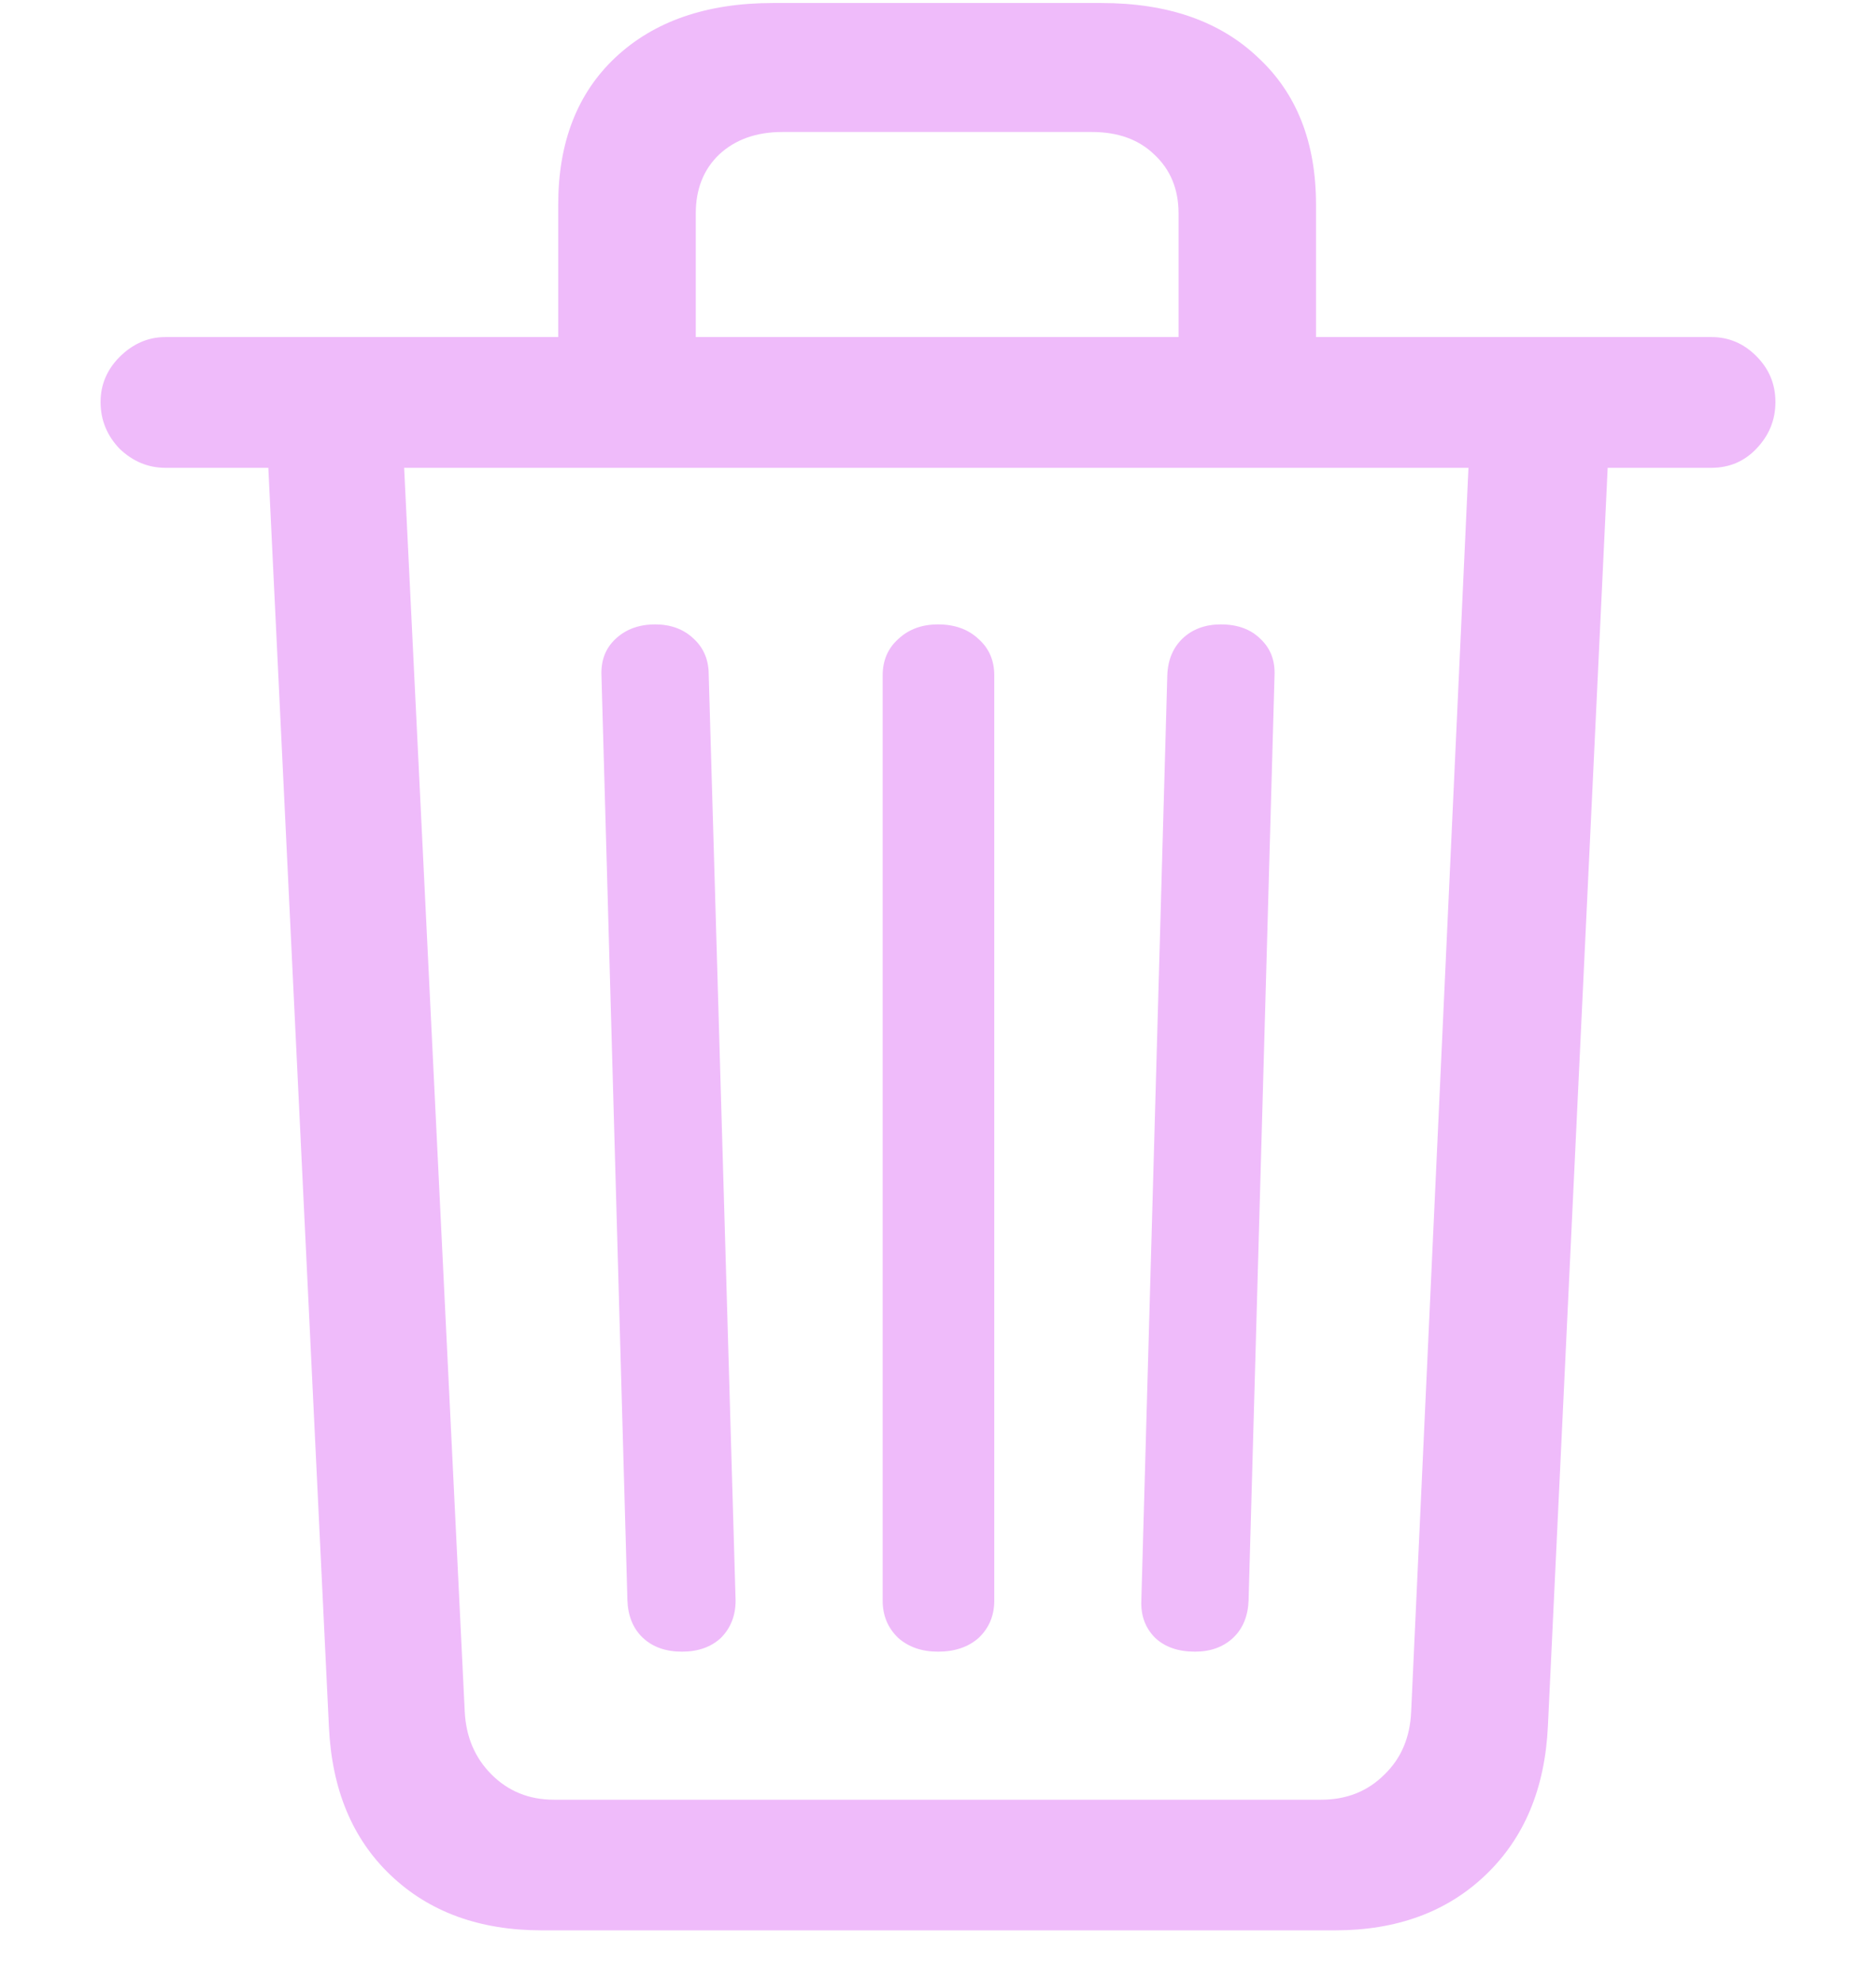 <svg width="18" height="19" viewBox="0 0 18 19" fill="none" xmlns="http://www.w3.org/2000/svg">
<path d="M5.356 3.823V1.963C5.356 1.366 5.539 0.895 5.904 0.552C6.275 0.204 6.778 0.029 7.415 0.029H10.569C11.205 0.029 11.706 0.204 12.071 0.552C12.442 0.895 12.627 1.366 12.627 1.963V3.823H11.308V2.046C11.308 1.814 11.23 1.626 11.075 1.482C10.926 1.338 10.727 1.266 10.477 1.266H7.506C7.257 1.266 7.055 1.338 6.9 1.482C6.75 1.626 6.676 1.814 6.676 2.046V3.823H5.356ZM1.587 4.487C1.421 4.487 1.275 4.426 1.147 4.304C1.026 4.177 0.965 4.028 0.965 3.856C0.965 3.69 1.026 3.546 1.147 3.424C1.275 3.297 1.421 3.233 1.587 3.233H16.421C16.587 3.233 16.731 3.294 16.852 3.416C16.974 3.538 17.035 3.684 17.035 3.856C17.035 4.028 16.974 4.177 16.852 4.304C16.736 4.426 16.592 4.487 16.421 4.487H1.587ZM5.198 18.515C4.601 18.515 4.116 18.338 3.746 17.984C3.38 17.635 3.184 17.162 3.156 16.564L2.567 4.329H3.87L4.459 16.415C4.471 16.659 4.556 16.86 4.717 17.021C4.877 17.181 5.077 17.262 5.314 17.262H12.677C12.921 17.262 13.123 17.181 13.283 17.021C13.444 16.866 13.53 16.664 13.54 16.415L14.097 4.329H15.433L14.852 16.556C14.824 17.154 14.625 17.63 14.254 17.984C13.884 18.338 13.402 18.515 12.81 18.515H5.198ZM6.543 15.842C6.388 15.842 6.264 15.798 6.169 15.71C6.075 15.621 6.026 15.502 6.02 15.352L5.771 6.479C5.765 6.335 5.81 6.219 5.904 6.13C6.003 6.036 6.131 5.989 6.286 5.989C6.435 5.989 6.557 6.034 6.651 6.122C6.75 6.211 6.8 6.327 6.8 6.471L7.058 15.352C7.058 15.496 7.011 15.615 6.917 15.71C6.822 15.798 6.698 15.842 6.543 15.842ZM9 15.842C8.845 15.842 8.718 15.798 8.618 15.71C8.519 15.615 8.469 15.496 8.469 15.352V6.479C8.469 6.335 8.519 6.219 8.618 6.13C8.718 6.036 8.845 5.989 9 5.989C9.16 5.989 9.291 6.036 9.39 6.13C9.49 6.219 9.54 6.335 9.54 6.479V15.352C9.54 15.496 9.49 15.615 9.39 15.71C9.291 15.798 9.16 15.842 9 15.842ZM11.465 15.842C11.305 15.842 11.178 15.798 11.084 15.71C10.989 15.615 10.945 15.496 10.951 15.352L11.2 6.479C11.205 6.33 11.255 6.211 11.349 6.122C11.443 6.034 11.565 5.989 11.714 5.989C11.875 5.989 12.002 6.036 12.096 6.13C12.19 6.219 12.235 6.335 12.229 6.479L11.98 15.352C11.974 15.502 11.925 15.621 11.831 15.71C11.736 15.798 11.615 15.842 11.465 15.842Z" fill="#EFBBFA"/>
</svg>
